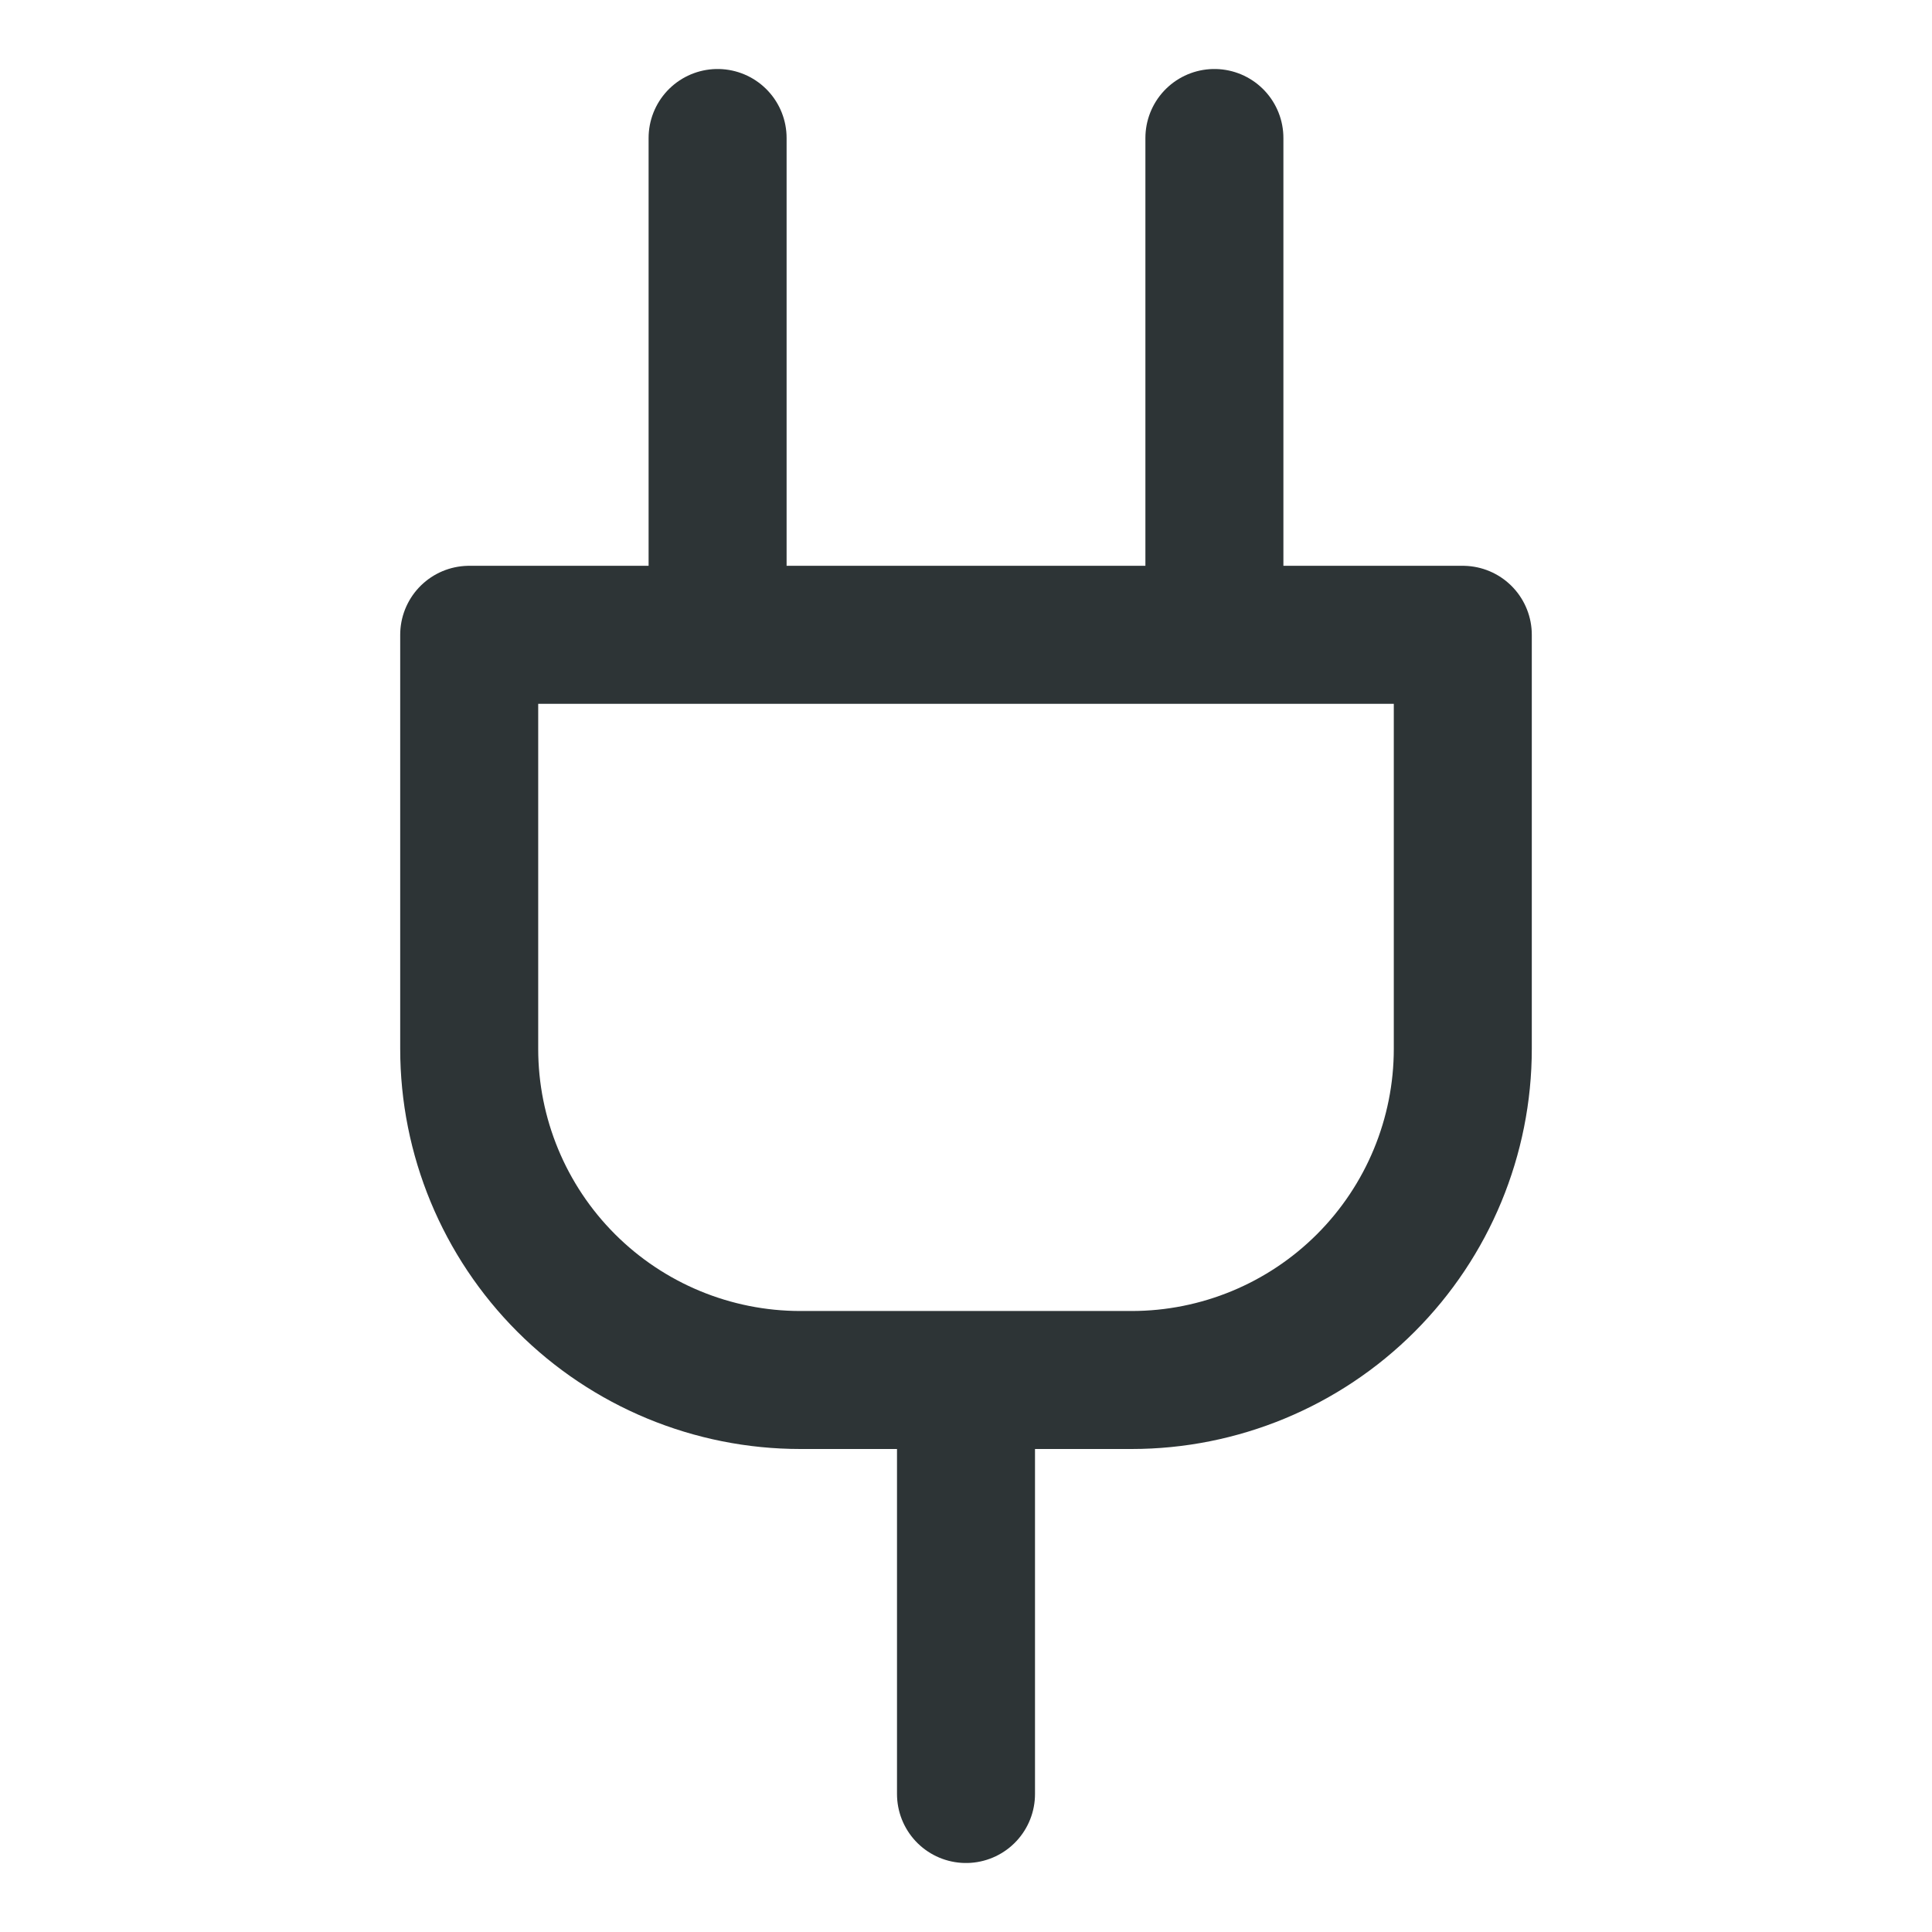 <svg width="28" height="28" viewBox="0 0 28 28" fill="none" xmlns="http://www.w3.org/2000/svg">
<path d="M14 26V20M10.4 9.2V2M17.6 9.2V2M21.2 9.2V15.2C21.2 16.473 20.694 17.694 19.794 18.594C18.894 19.494 17.673 20 16.4 20H11.6C10.327 20 9.106 19.494 8.206 18.594C7.306 17.694 6.8 16.473 6.8 15.2V9.2H21.2Z" stroke="#2D3436" stroke-width="2" stroke-linecap="round" stroke-linejoin="round"/>
</svg>
